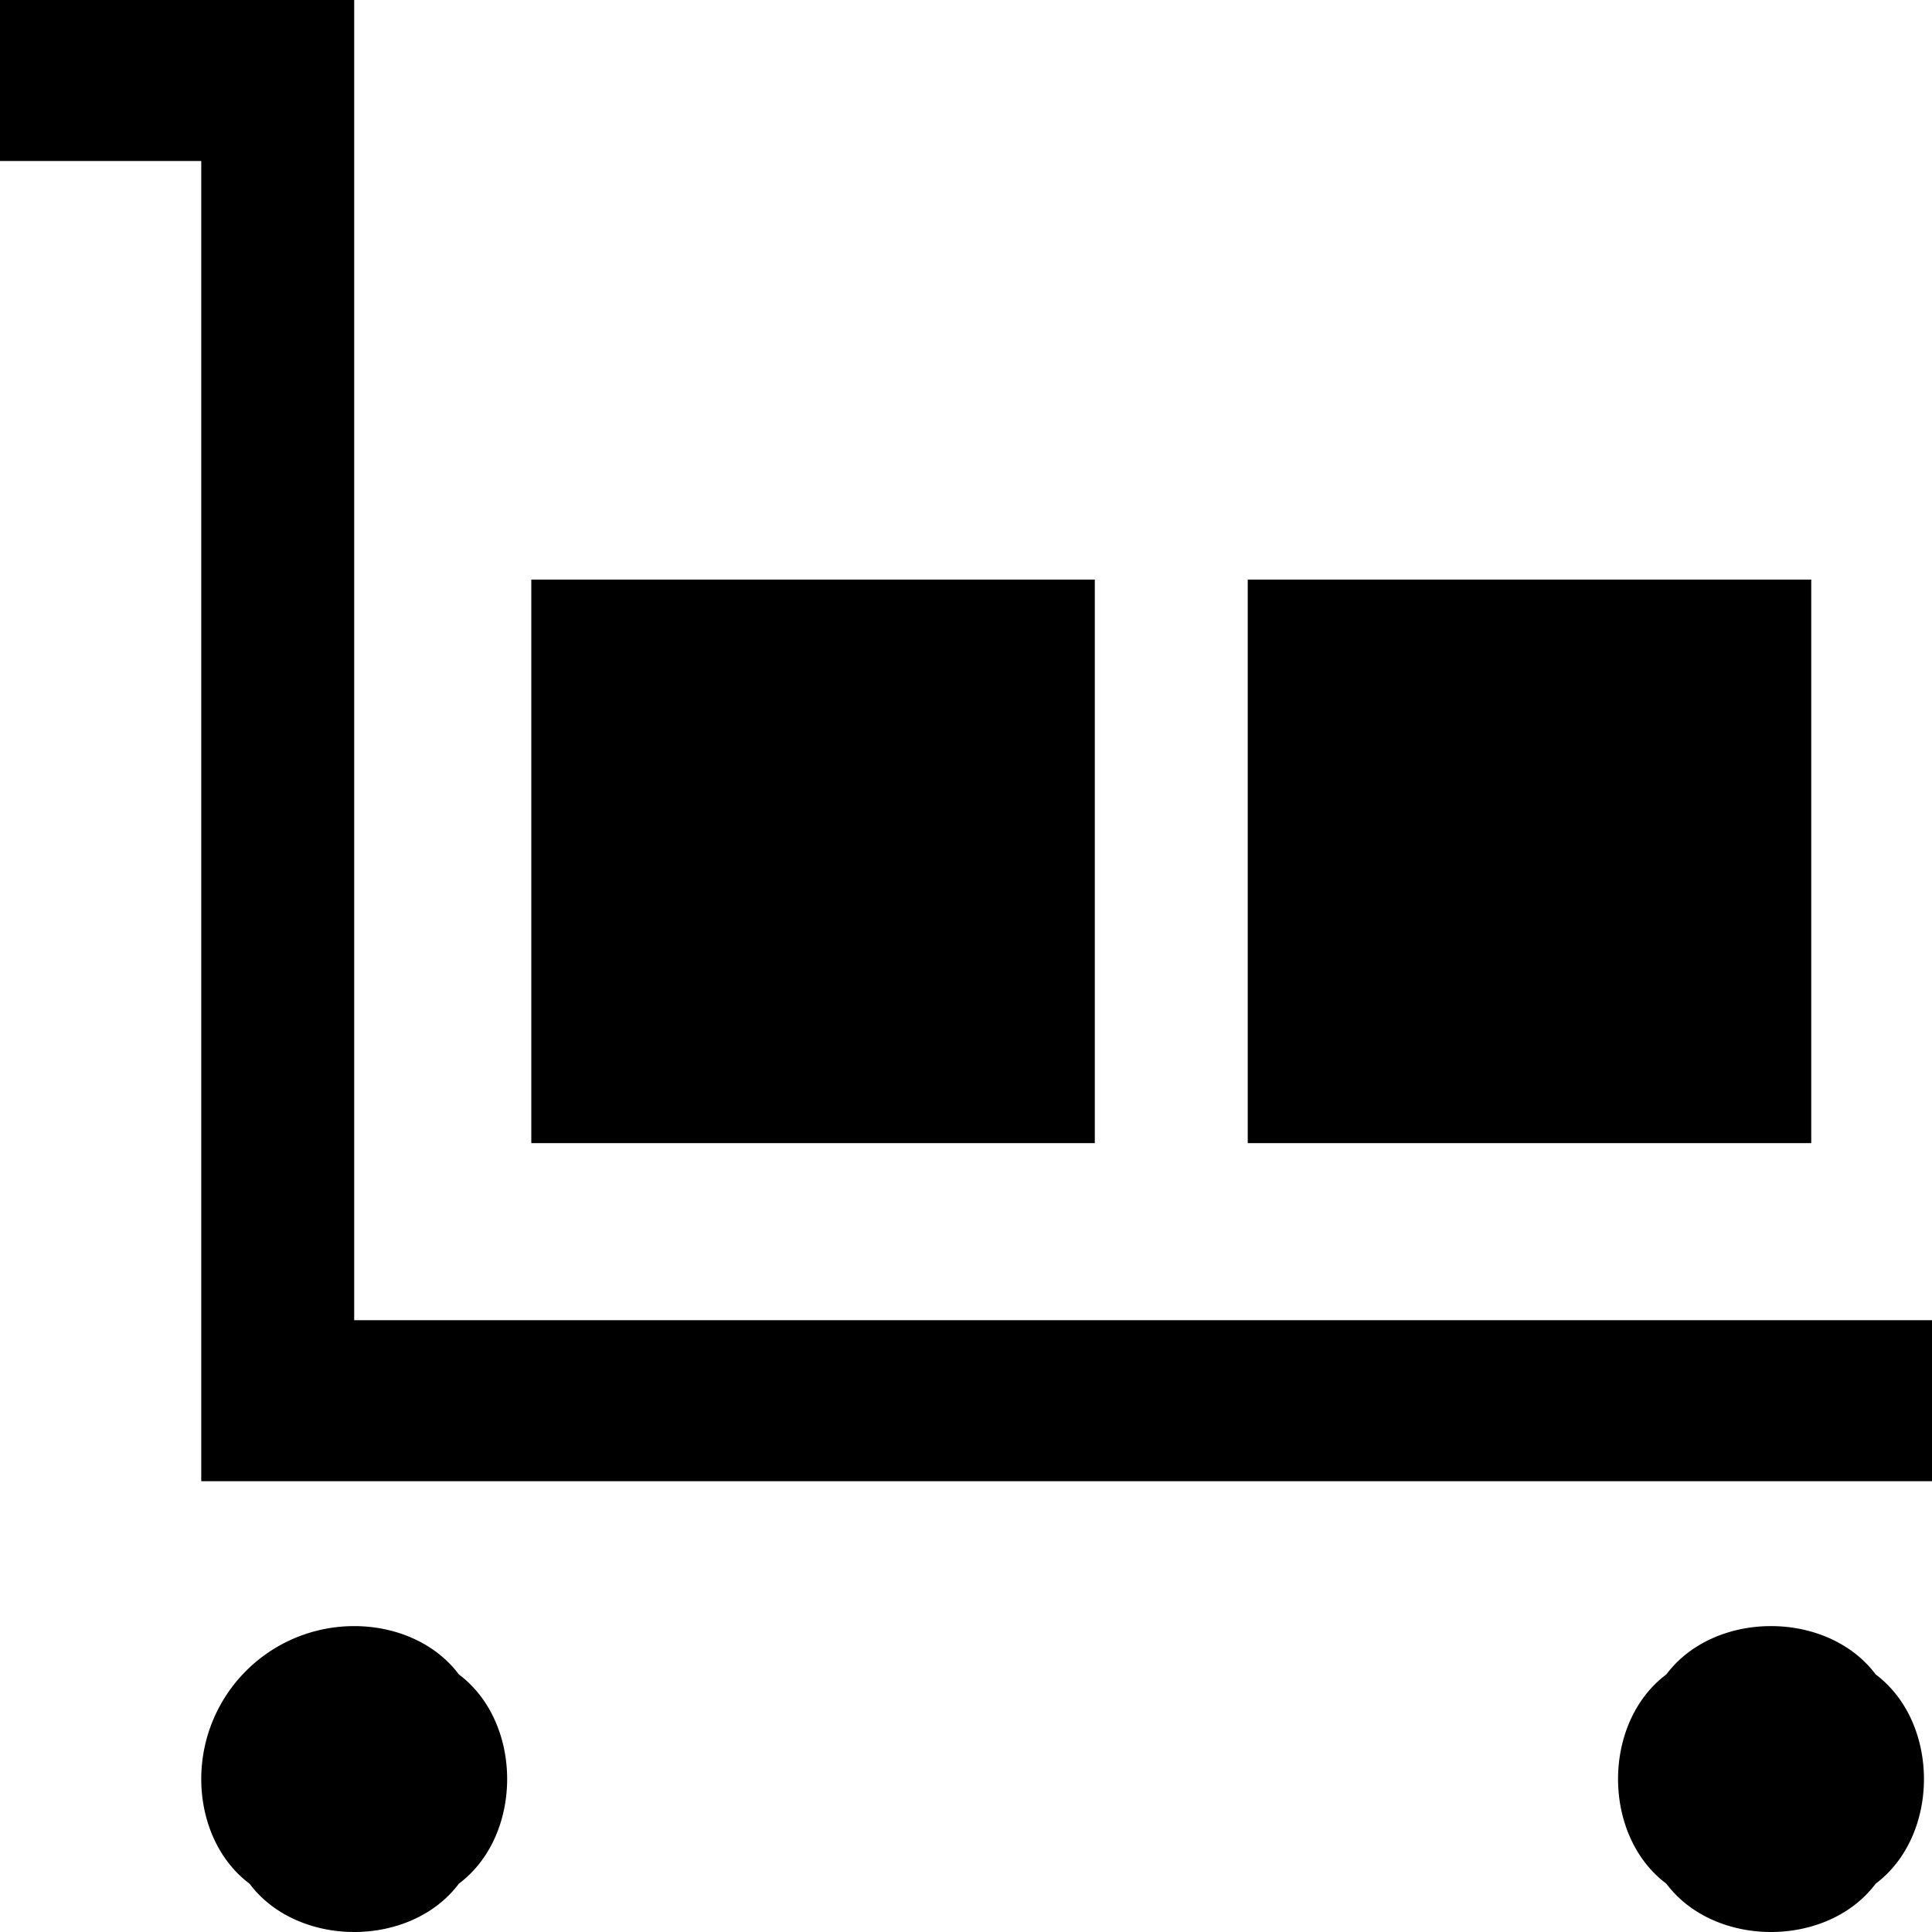 <svg viewBox="0 0 24 24" xmlns="http://www.w3.org/2000/svg"><path d="M2.5 18.3V2H0V0h4.4v16.4H24v2H2.5ZM4.4 24c-.5 0-1-.2-1.3-.6-.4-.3-.6-.8-.6-1.3a1.9 1.9 0 0 1 1.9-1.9c.5 0 1 .2 1.3.6.4.3.6.8.6 1.3s-.2 1-.6 1.3c-.3.4-.8.6-1.3.6Zm2.2-9.8v-7h7v7h-7Zm8.9 0v-7h7v7h-7ZM22 24c-.5 0-1-.2-1.3-.6-.4-.3-.6-.8-.6-1.3s.2-1 .6-1.3c.3-.4.8-.6 1.3-.6s1 .2 1.3.6c.4.3.6.8.6 1.3s-.2 1-.6 1.3c-.3.4-.8.6-1.3.6Z" fill="inherit"/></svg>
